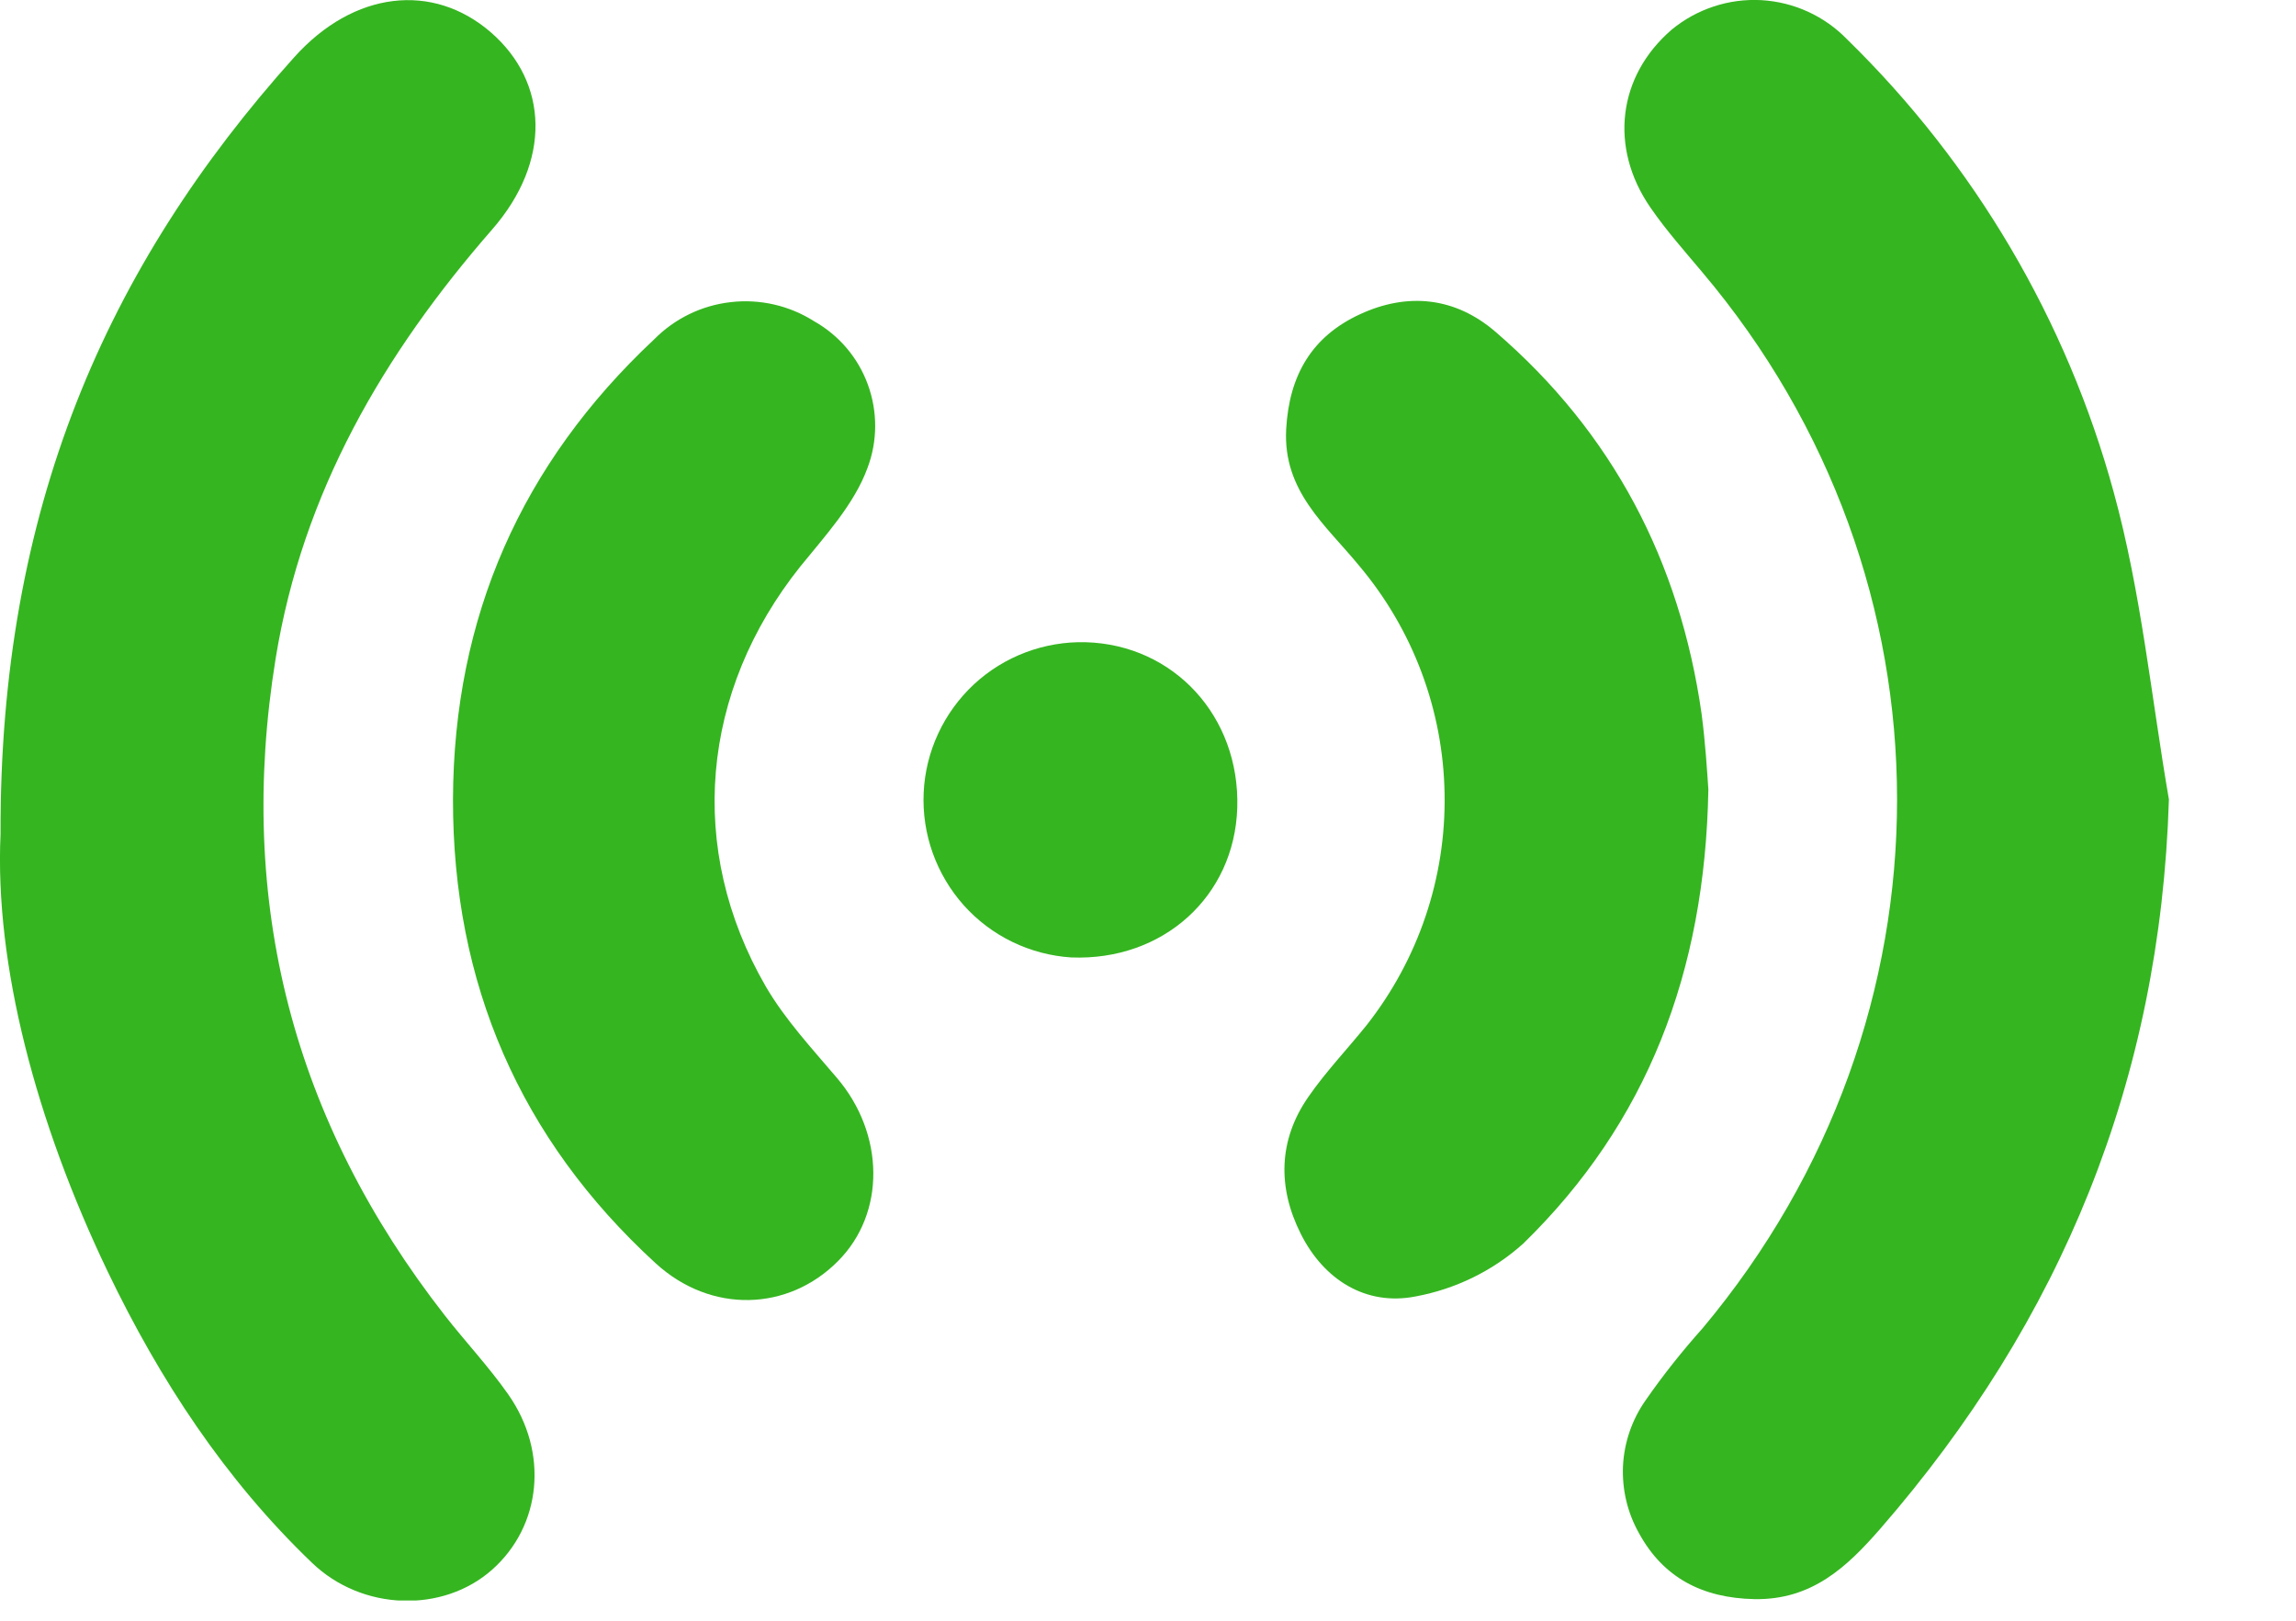 <svg width="17" height="12" viewBox="0 0 17 12" fill="none" xmlns="http://www.w3.org/2000/svg">
<g clip-path="url(#clip0_4058_2488)">
<path d="M16.059 5.919C15.995 7.998 15.263 9.777 13.921 11.32C13.675 11.602 13.415 11.848 12.989 11.84C12.603 11.832 12.315 11.68 12.136 11.353C12.05 11.201 12.009 11.028 12.017 10.853C12.026 10.679 12.084 10.51 12.185 10.367C12.314 10.181 12.455 10.004 12.606 9.835C14.528 7.541 14.526 4.288 12.602 2.013C12.472 1.858 12.336 1.705 12.221 1.538C11.912 1.092 11.979 0.562 12.378 0.219C12.564 0.066 12.801 -0.012 13.041 0.001C13.282 0.015 13.508 0.118 13.676 0.291C14.62 1.213 15.302 2.37 15.65 3.643C15.854 4.385 15.928 5.159 16.059 5.919Z" fill="#35B520"/>
<path d="M0.004 6.177C-0.004 3.78 0.782 1.978 2.18 0.422C2.621 -0.068 3.205 -0.132 3.634 0.239C4.063 0.611 4.084 1.195 3.644 1.699C2.838 2.623 2.241 3.645 2.041 4.875C1.748 6.682 2.17 8.3 3.293 9.739C3.447 9.936 3.62 10.12 3.763 10.324C4.065 10.754 4.009 11.297 3.645 11.621C3.281 11.945 2.682 11.929 2.31 11.571C1.665 10.953 1.183 10.217 0.798 9.416C0.265 8.304 -0.04 7.141 0.004 6.177Z" fill="#35B520"/>
<path d="M3.354 5.917C3.359 4.568 3.861 3.433 4.843 2.513C4.995 2.359 5.195 2.261 5.411 2.237C5.626 2.212 5.844 2.262 6.027 2.378C6.212 2.482 6.354 2.649 6.426 2.848C6.499 3.048 6.498 3.267 6.423 3.465C6.325 3.733 6.11 3.967 5.926 4.194C5.189 5.117 5.08 6.284 5.67 7.304C5.813 7.549 6.011 7.762 6.196 7.98C6.551 8.395 6.559 8.983 6.204 9.338C5.838 9.707 5.266 9.731 4.853 9.352C3.85 8.432 3.352 7.282 3.354 5.917Z" fill="#35B520"/>
<path d="M12.649 5.845C12.625 7.202 12.193 8.315 11.28 9.206C11.055 9.409 10.778 9.544 10.481 9.599C10.115 9.671 9.802 9.477 9.631 9.135C9.459 8.793 9.464 8.441 9.689 8.119C9.818 7.933 9.975 7.769 10.119 7.59C10.502 7.103 10.707 6.498 10.696 5.878C10.686 5.258 10.462 4.661 10.062 4.187C9.817 3.888 9.499 3.638 9.523 3.179C9.545 2.777 9.714 2.491 10.069 2.327C10.423 2.163 10.774 2.2 11.072 2.456C11.94 3.203 12.438 4.156 12.599 5.286C12.627 5.499 12.64 5.714 12.649 5.845Z" fill="#35B520"/>
<path d="M8.039 4.755C8.693 4.774 9.181 5.306 9.161 5.98C9.141 6.638 8.611 7.116 7.931 7.089C7.626 7.069 7.34 6.931 7.136 6.703C6.932 6.474 6.825 6.175 6.839 5.869C6.853 5.564 6.987 5.276 7.211 5.067C7.435 4.859 7.733 4.747 8.039 4.755Z" fill="#35B520"/>
</g>
<defs>
<clipPath id="clip0_4058_2488">
<rect width="16.06" height="11.85" fill="white"/>
</clipPath>
</defs>
</svg>
